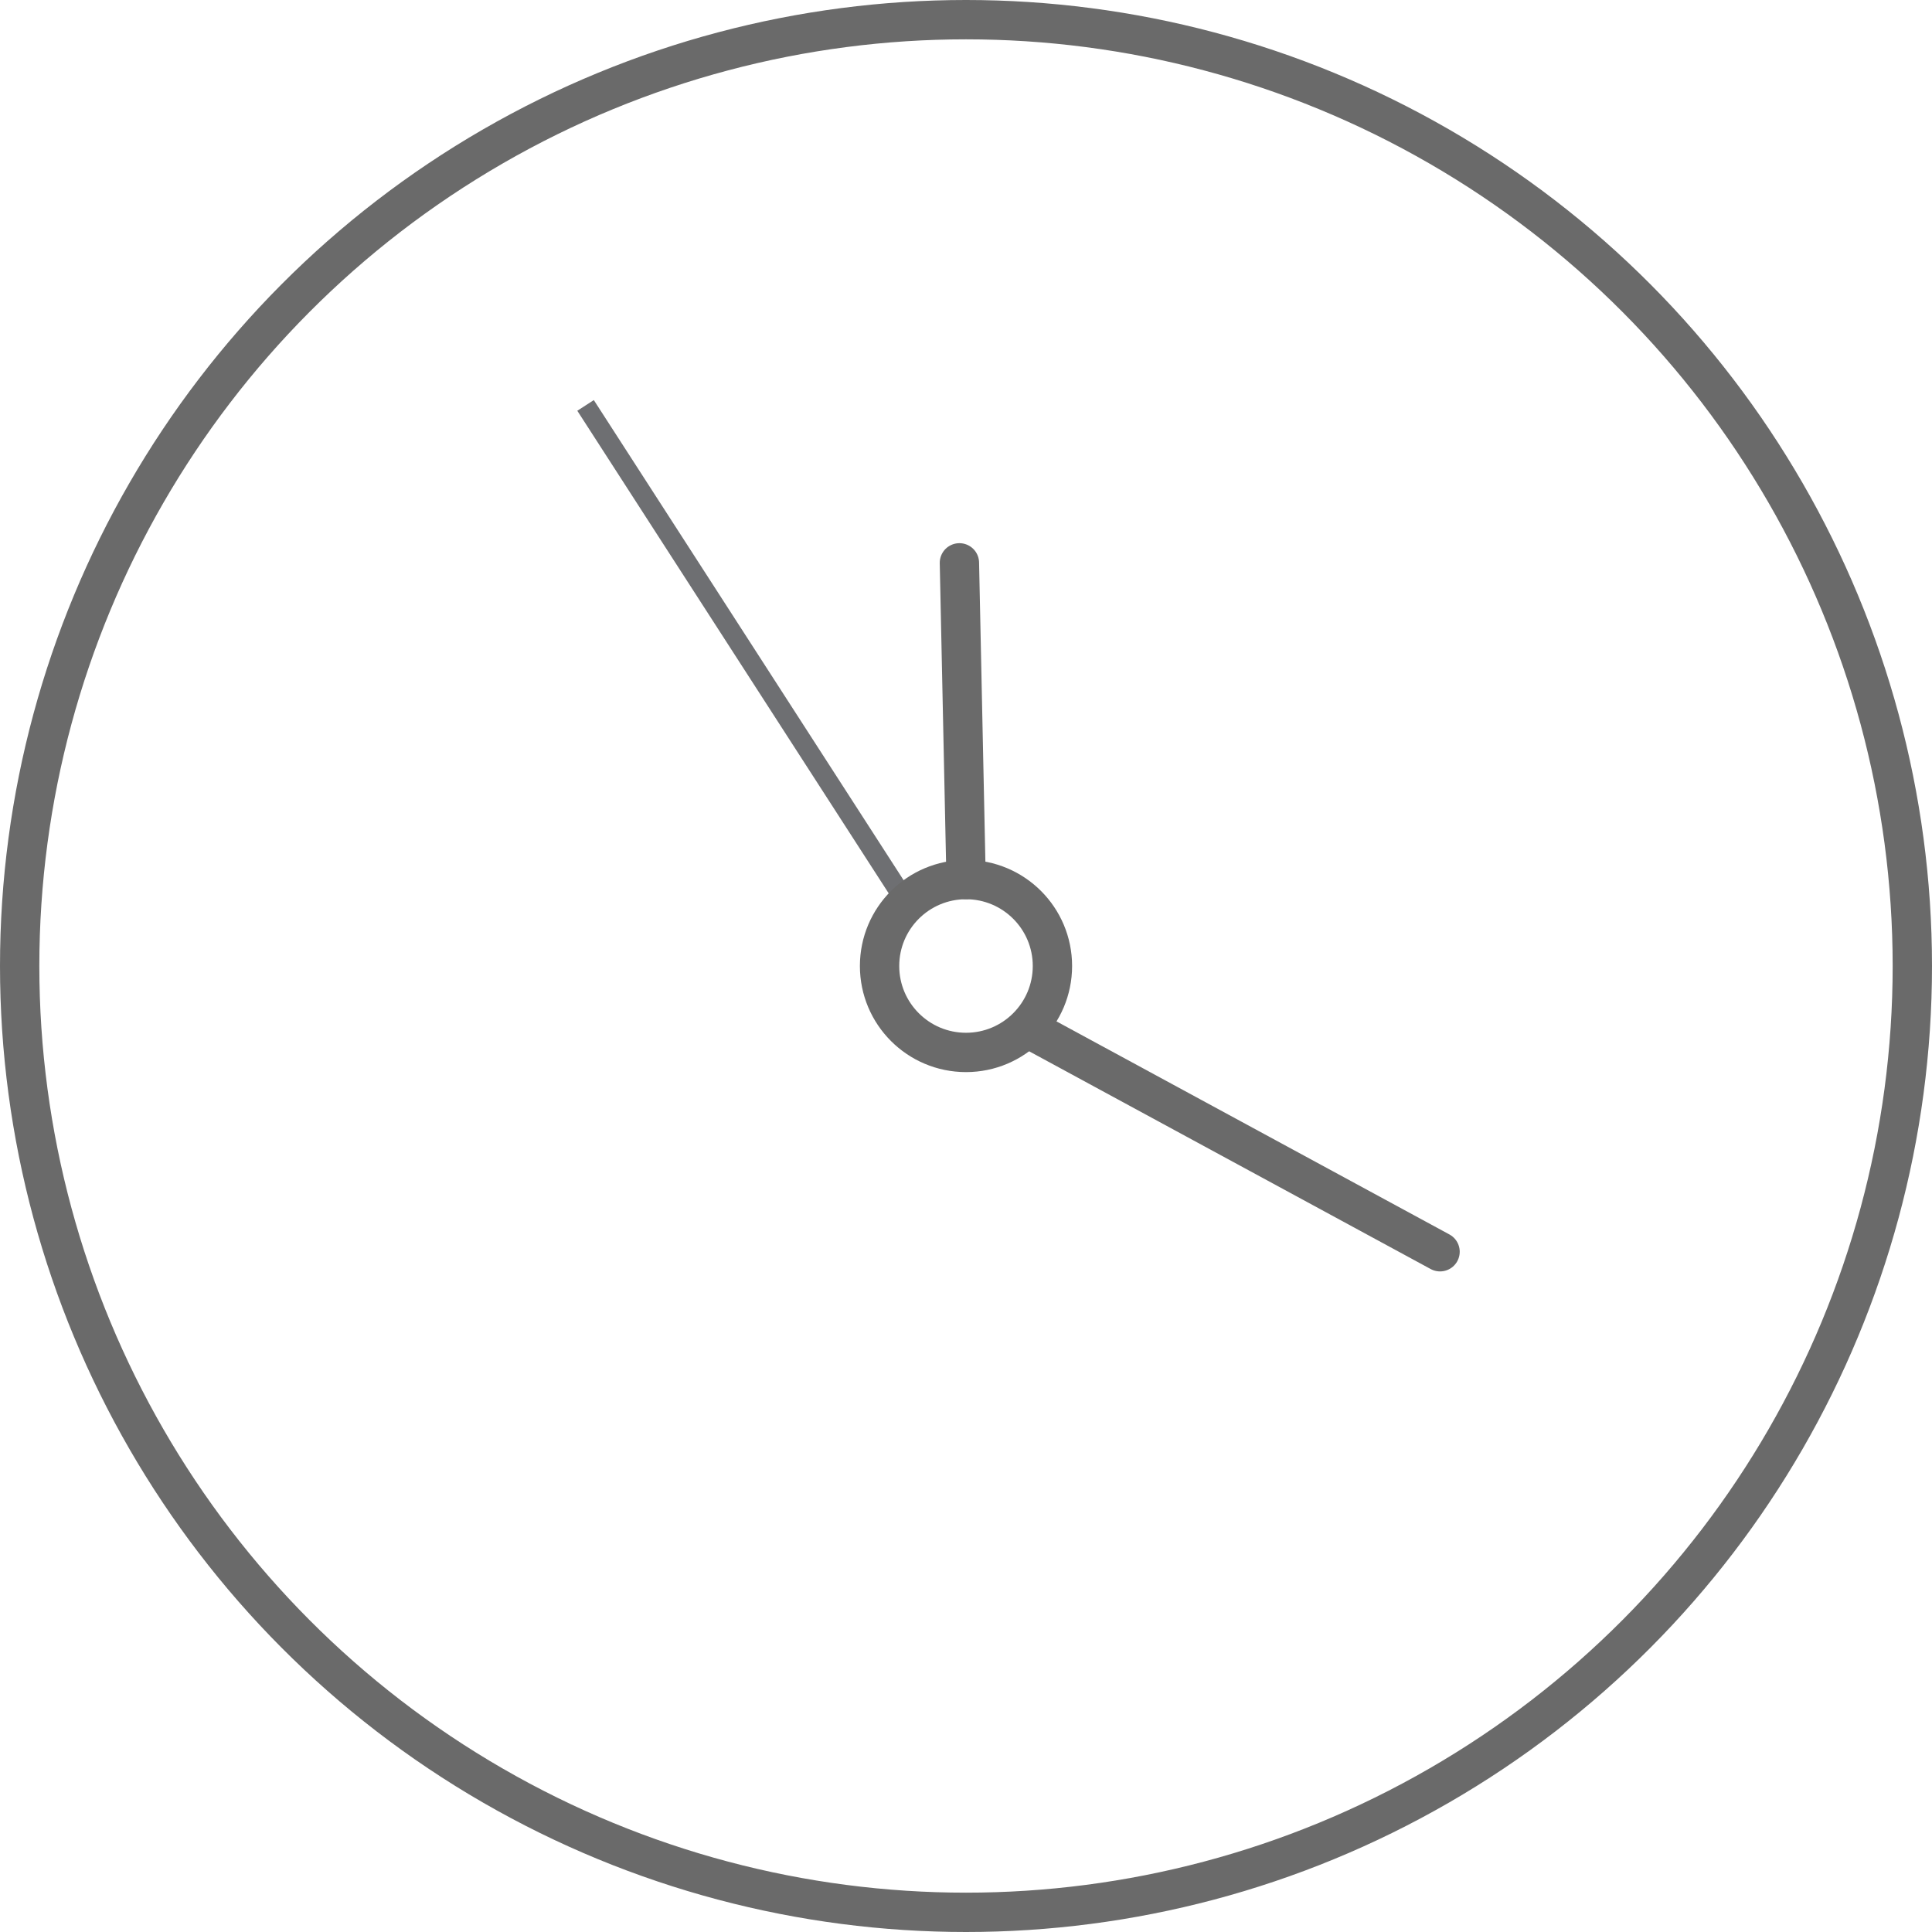 <svg id="Layer_1" data-name="Layer 1" xmlns="http://www.w3.org/2000/svg" viewBox="0 0 196.48 196.48"><defs><style>.cls-1,.cls-2,.cls-3{fill:none;}.cls-1{stroke:#6e6f72;stroke-width:2px;}.cls-1,.cls-2{stroke-miterlimit:10;}.cls-2,.cls-3{stroke:#6a6a6a;stroke-width:4px;}.cls-3{stroke-linecap:round;stroke-linejoin:round;}</style></defs><title>time</title><path class="cls-1" d="M61.8,43.25L94.63,94.13Z" transform="translate(-2.25 -2.02)"/><circle class="cls-2" cx="98.24" cy="98.24" r="8.79"/><path class="cls-3" d="M148.7,129.32l-41.75-22.64Z" transform="translate(-2.25 -2.02)"/><circle class="cls-2" cx="98.24" cy="98.24" r="96.24"/><path class="cls-3" d="M99.82,59.26l0.68,32.21Z" transform="translate(-2.25 -2.02)"/></svg>
